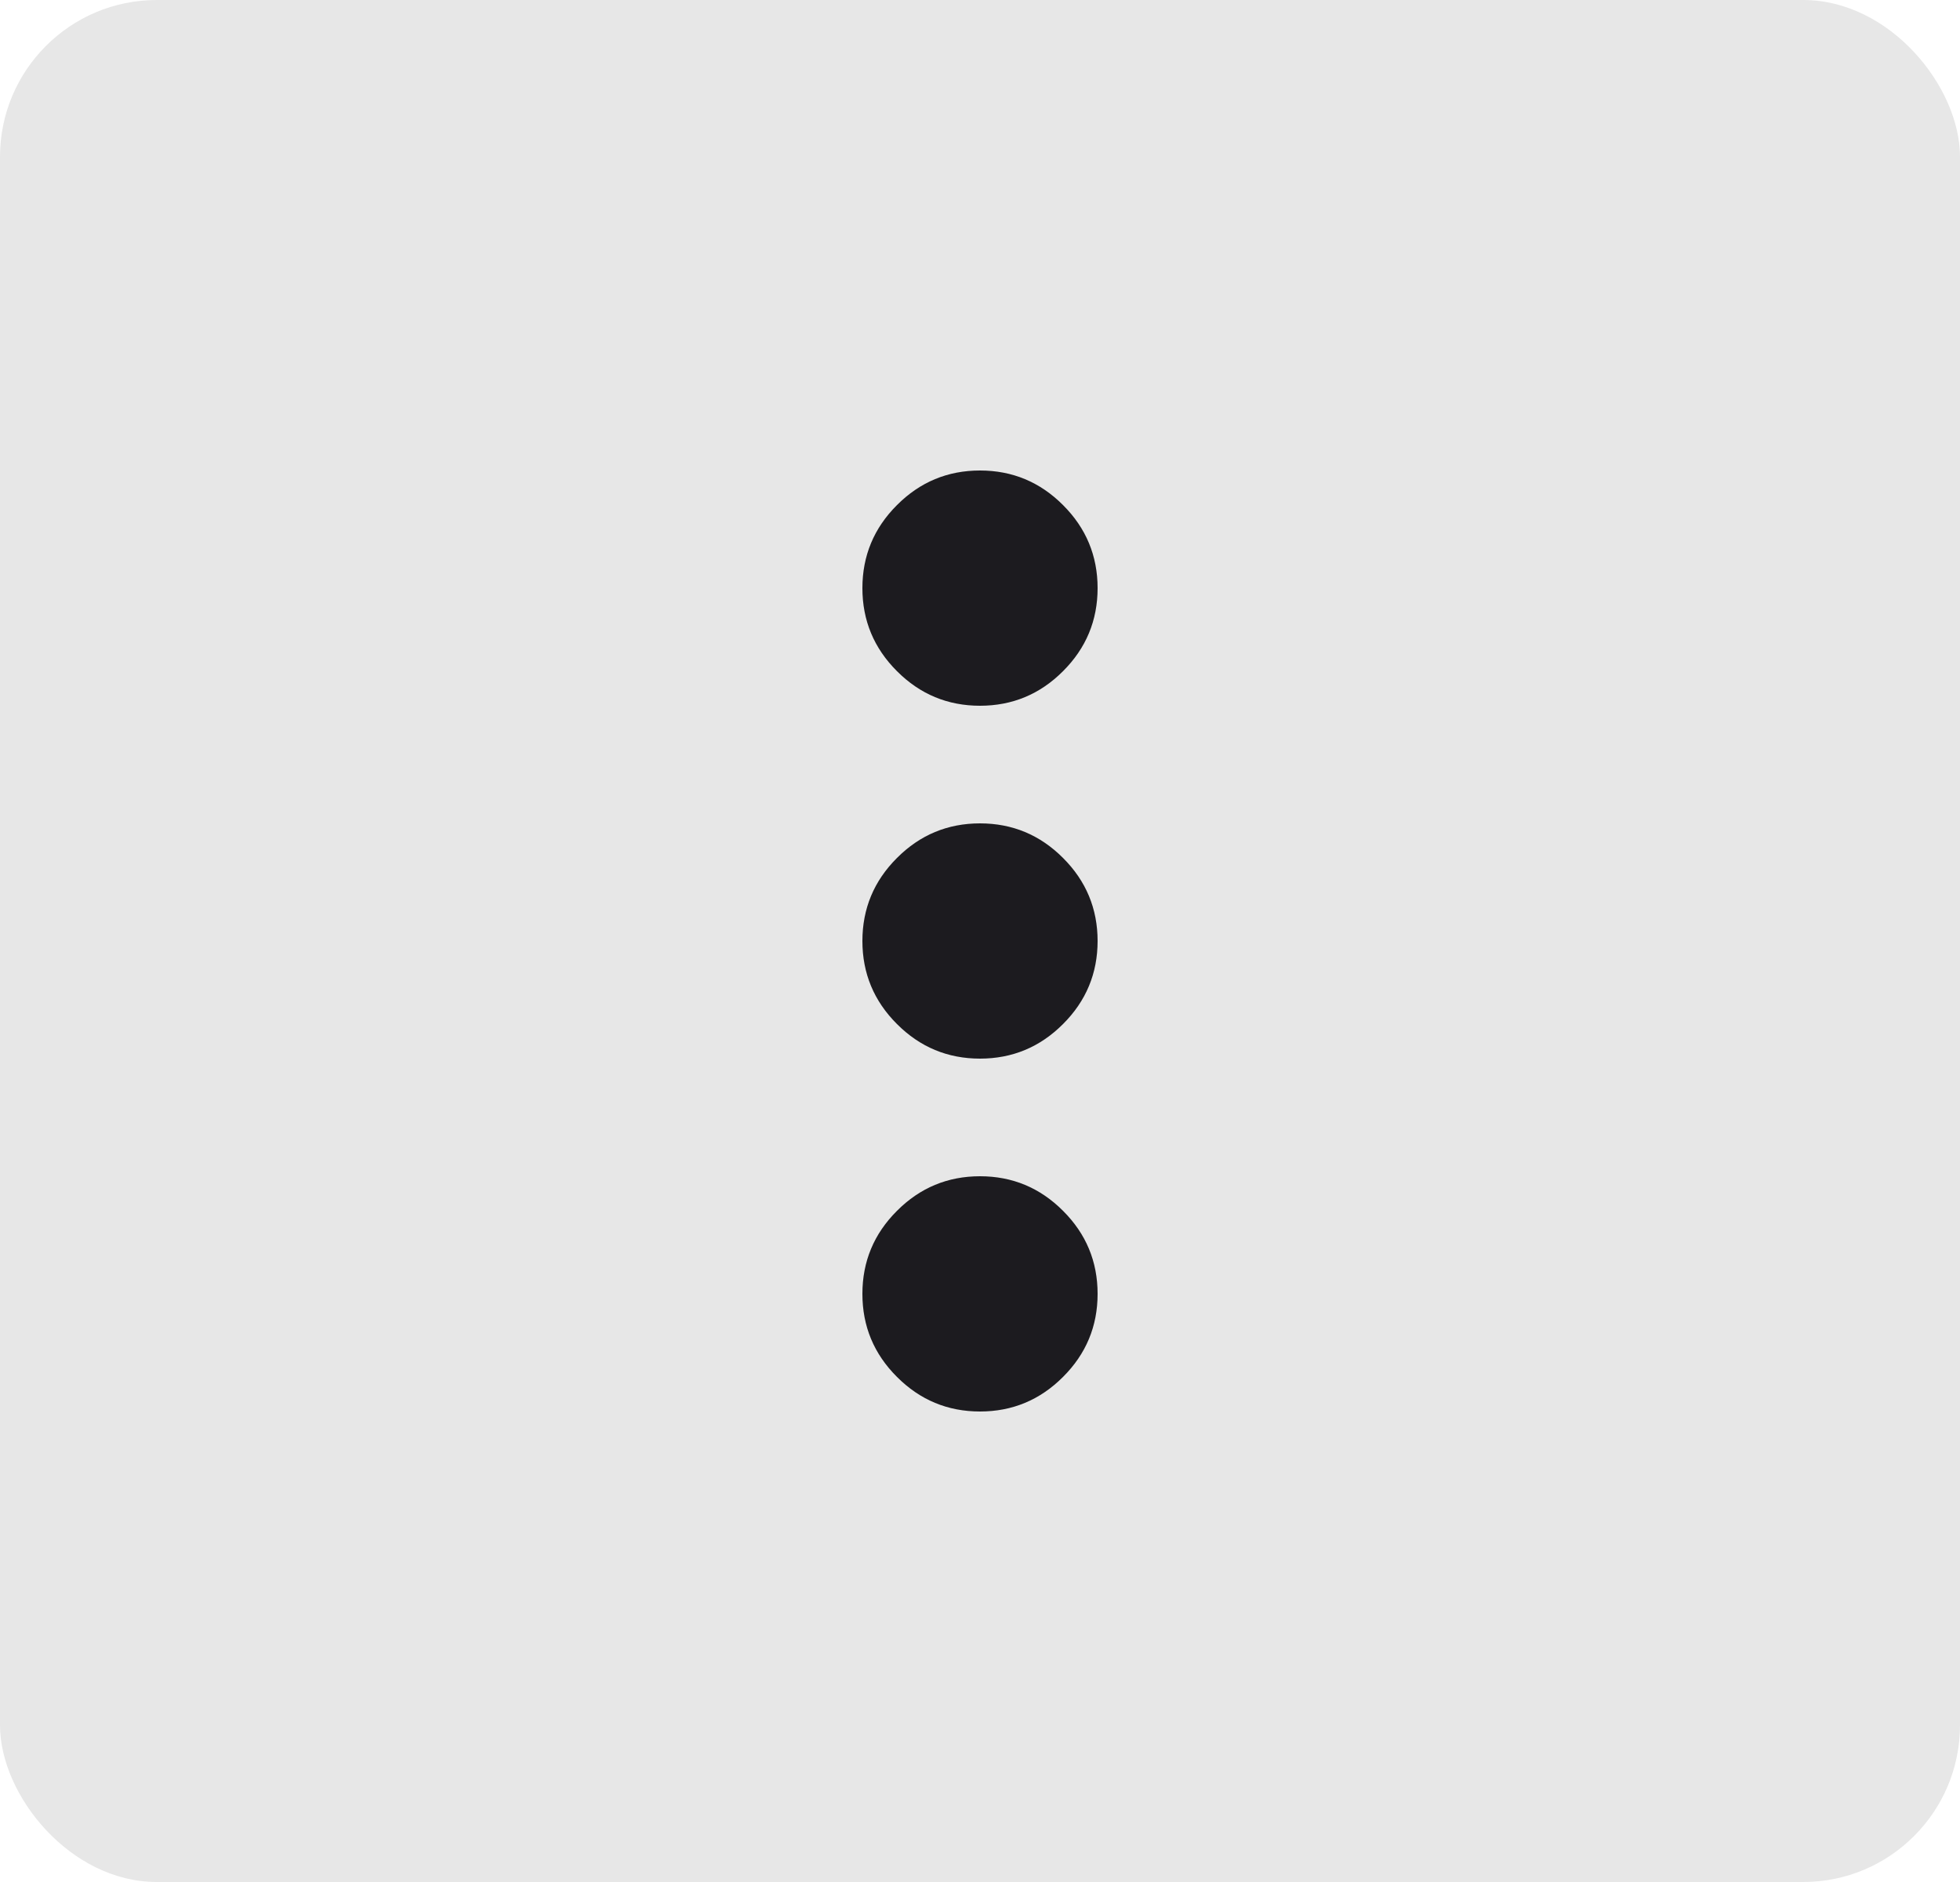<svg width="25" height="24" viewBox="0 0 25 24" fill="none" xmlns="http://www.w3.org/2000/svg">
<rect width="25" height="24" rx="2" fill="#E7E7E7"/>
<path d="M12.5 18C12.088 18 11.734 17.853 11.441 17.559C11.147 17.266 11 16.913 11 16.5C11 16.087 11.147 15.734 11.441 15.441C11.734 15.147 12.088 15 12.5 15C12.912 15 13.266 15.147 13.559 15.441C13.853 15.734 14 16.087 14 16.5C14 16.913 13.853 17.266 13.559 17.559C13.266 17.853 12.912 18 12.5 18ZM12.5 13.5C12.088 13.5 11.734 13.353 11.441 13.059C11.147 12.766 11 12.412 11 12C11 11.588 11.147 11.234 11.441 10.941C11.734 10.647 12.088 10.5 12.5 10.5C12.912 10.5 13.266 10.647 13.559 10.941C13.853 11.234 14 11.588 14 12C14 12.412 13.853 12.766 13.559 13.059C13.266 13.353 12.912 13.5 12.5 13.5ZM12.5 9C12.088 9 11.734 8.853 11.441 8.559C11.147 8.266 11 7.912 11 7.5C11 7.088 11.147 6.734 11.441 6.441C11.734 6.147 12.088 6 12.5 6C12.912 6 13.266 6.147 13.559 6.441C13.853 6.734 14 7.088 14 7.5C14 7.912 13.853 8.266 13.559 8.559C13.266 8.853 12.912 9 12.5 9Z" fill="#1C1B1F"/>
</svg>
